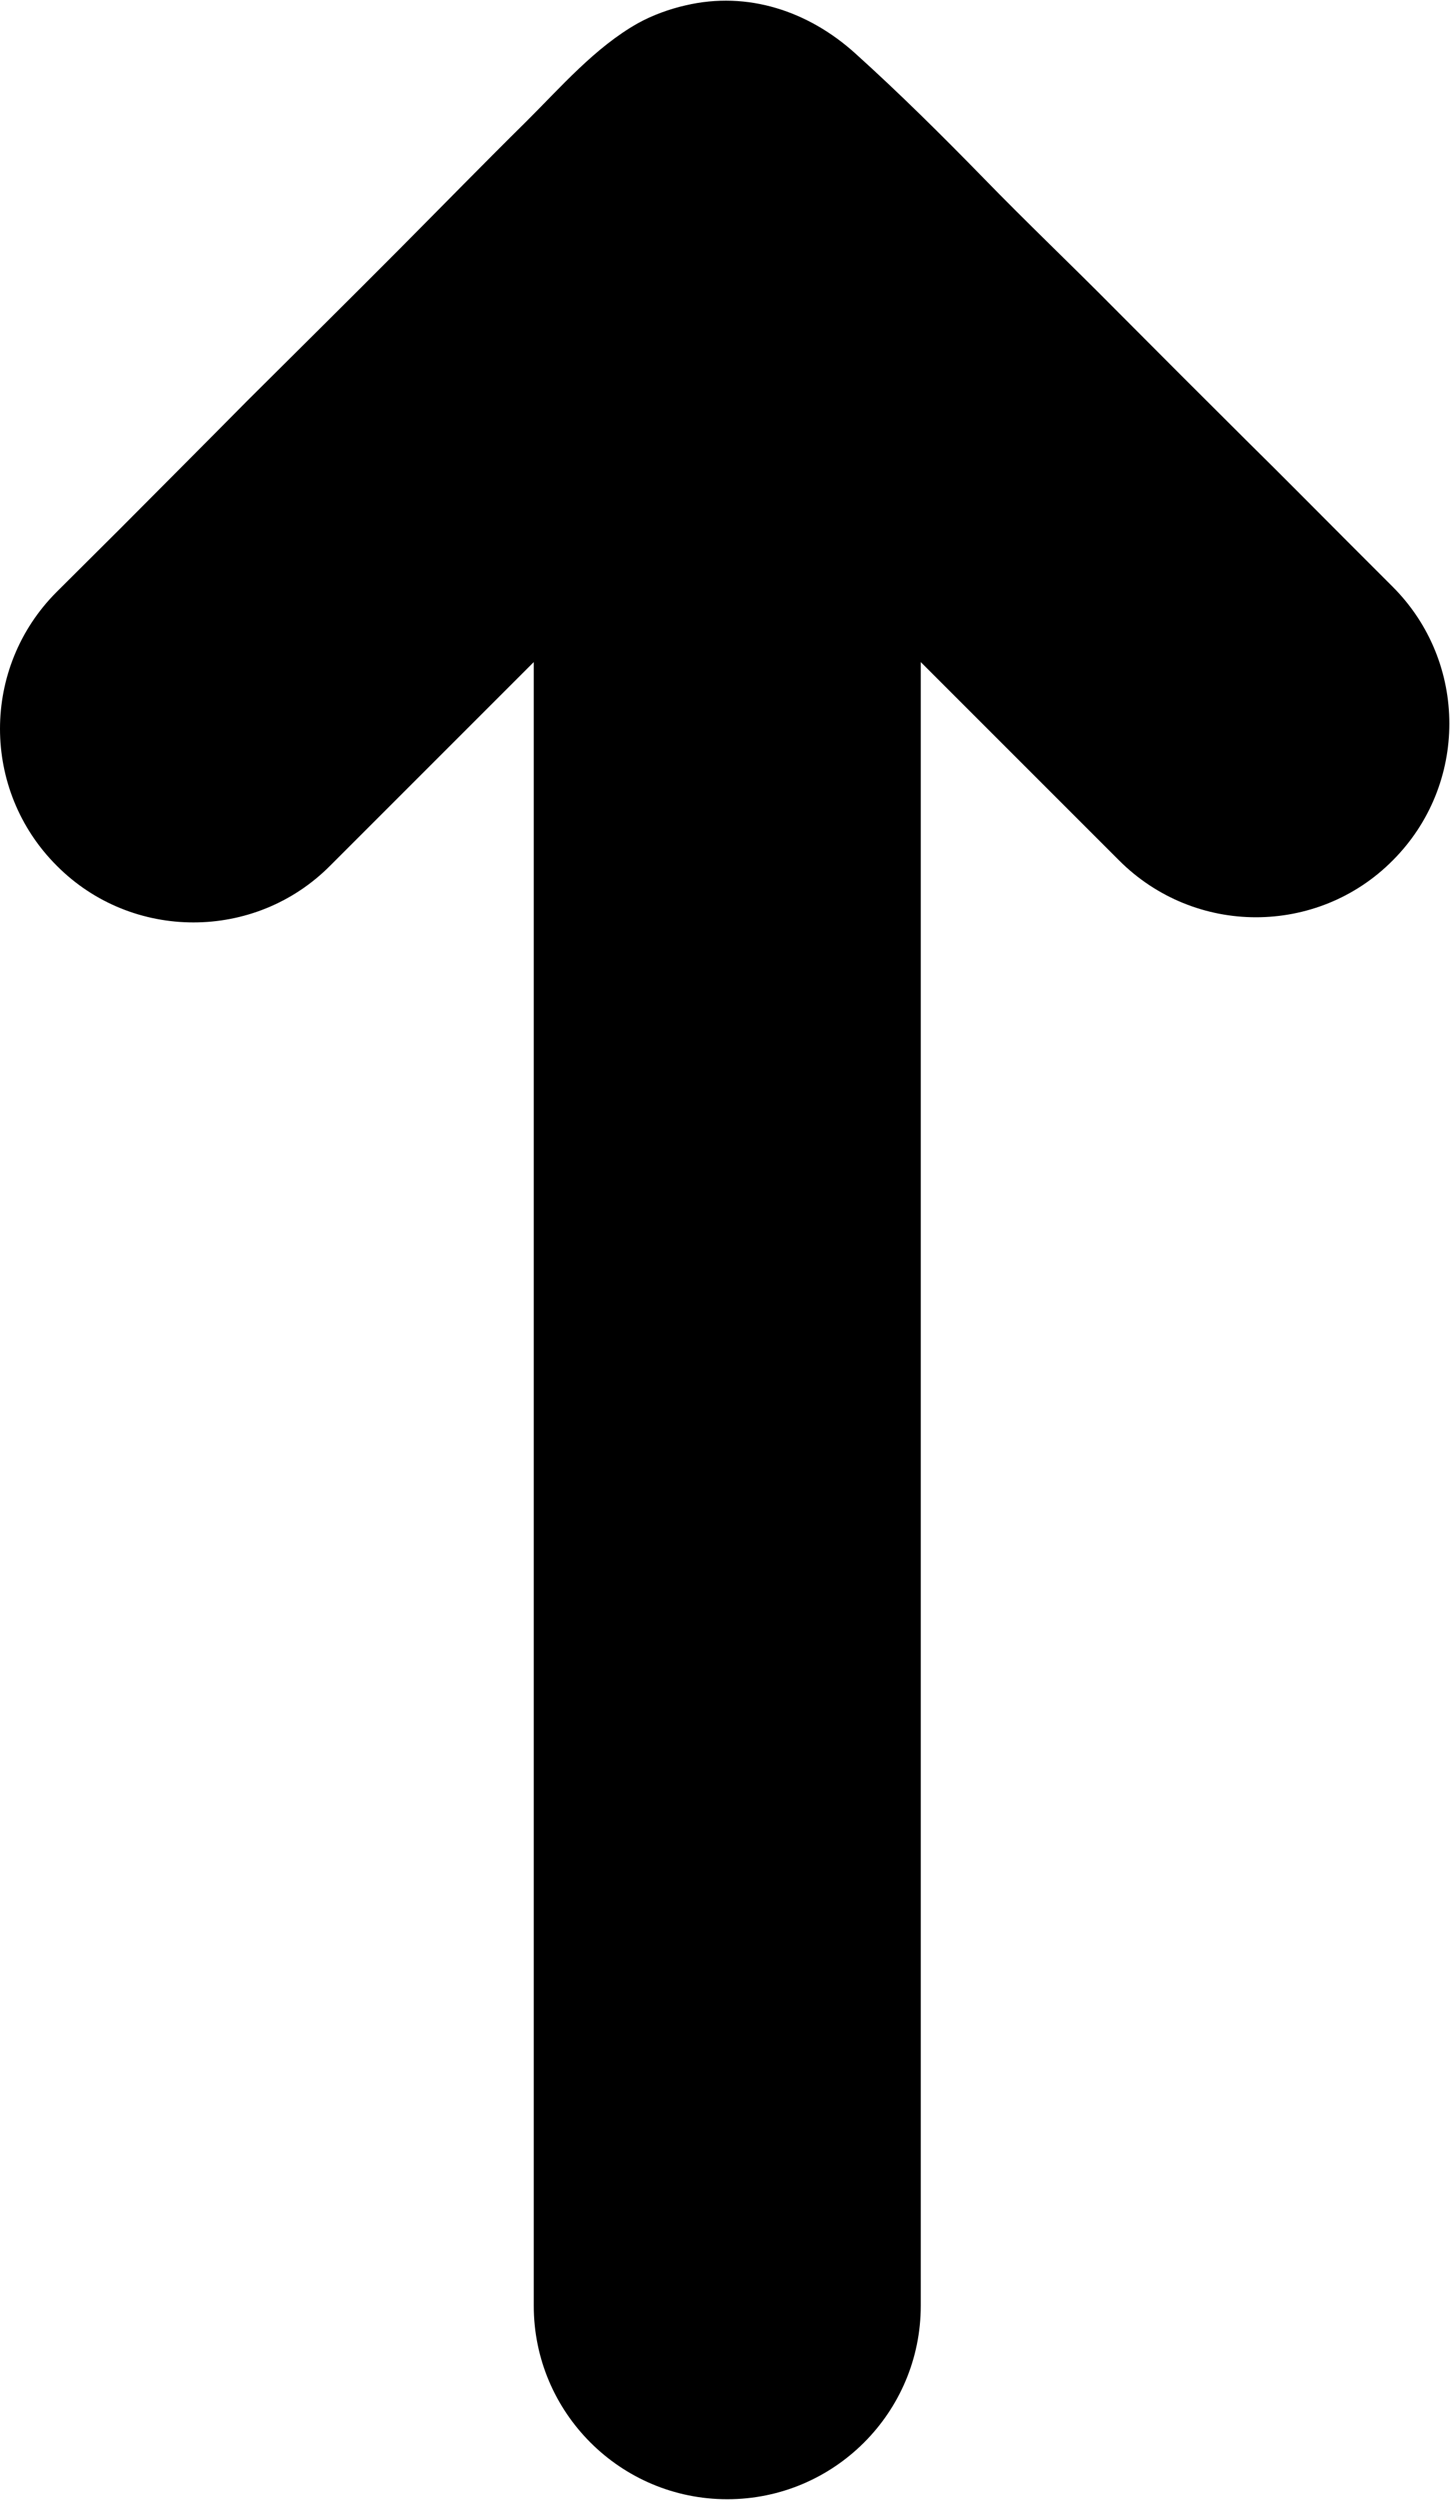 <?xml version="1.0" encoding="UTF-8"?>
<svg width="562px" height="969px" viewBox="0 0 562 969" version="1.1" xmlns="http://www.w3.org/2000/svg" xmlns:xlink="http://www.w3.org/1999/xlink">
    <title>Path</title>
    <g id="Page-1" stroke="none" stroke-width="1" fill="none" fill-rule="evenodd">
        <g id="up-and-down-opposite-double-arrows-side-by-side" fill="#000000" fill-rule="nonzero">
            <path d="M74.975,357.491 C94.175,357.491 113.375,350.191 127.975,335.491 L206.875,256.591 L206.875,893.591 C206.875,934.991 240.475,968.591 281.875,968.591 C323.275,968.591 356.875,934.991 356.875,893.591 L356.875,256.591 L433.774,333.491 C448.375,348.091 467.574,355.491 486.774,355.491 C505.974,355.491 525.174,348.191 539.774,333.491 C569.074,304.191 569.074,256.691 539.774,227.391 C534.375,221.991 528.875,216.491 523.474,211.091 C510.174,197.791 496.974,184.391 483.574,171.191 C466.375,154.091 449.274,136.991 432.175,119.791 C415.375,102.791 397.975,86.291 381.275,69.091 C365.075,52.491 348.675,36.191 331.376,20.591 C313.376,4.391 289.876,-3.609 265.676,2.091 C259.476,3.491 252.876,5.891 247.276,8.991 C230.576,18.391 217.276,33.891 203.776,47.291 C187.276,63.591 171.076,80.191 154.676,96.691 C135.176,116.291 115.476,135.791 95.876,155.291 C79.476,171.891 62.876,188.491 46.376,205.091 C38.376,213.091 30.376,220.991 22.376,228.991 C22.276,229.091 22.076,229.291 21.976,229.391 C-7.324,258.691 -7.324,306.191 21.976,335.491 C36.575,350.191 55.775,357.491 74.975,357.491 Z" id="Path"></path>
        </g>
    </g>
</svg>